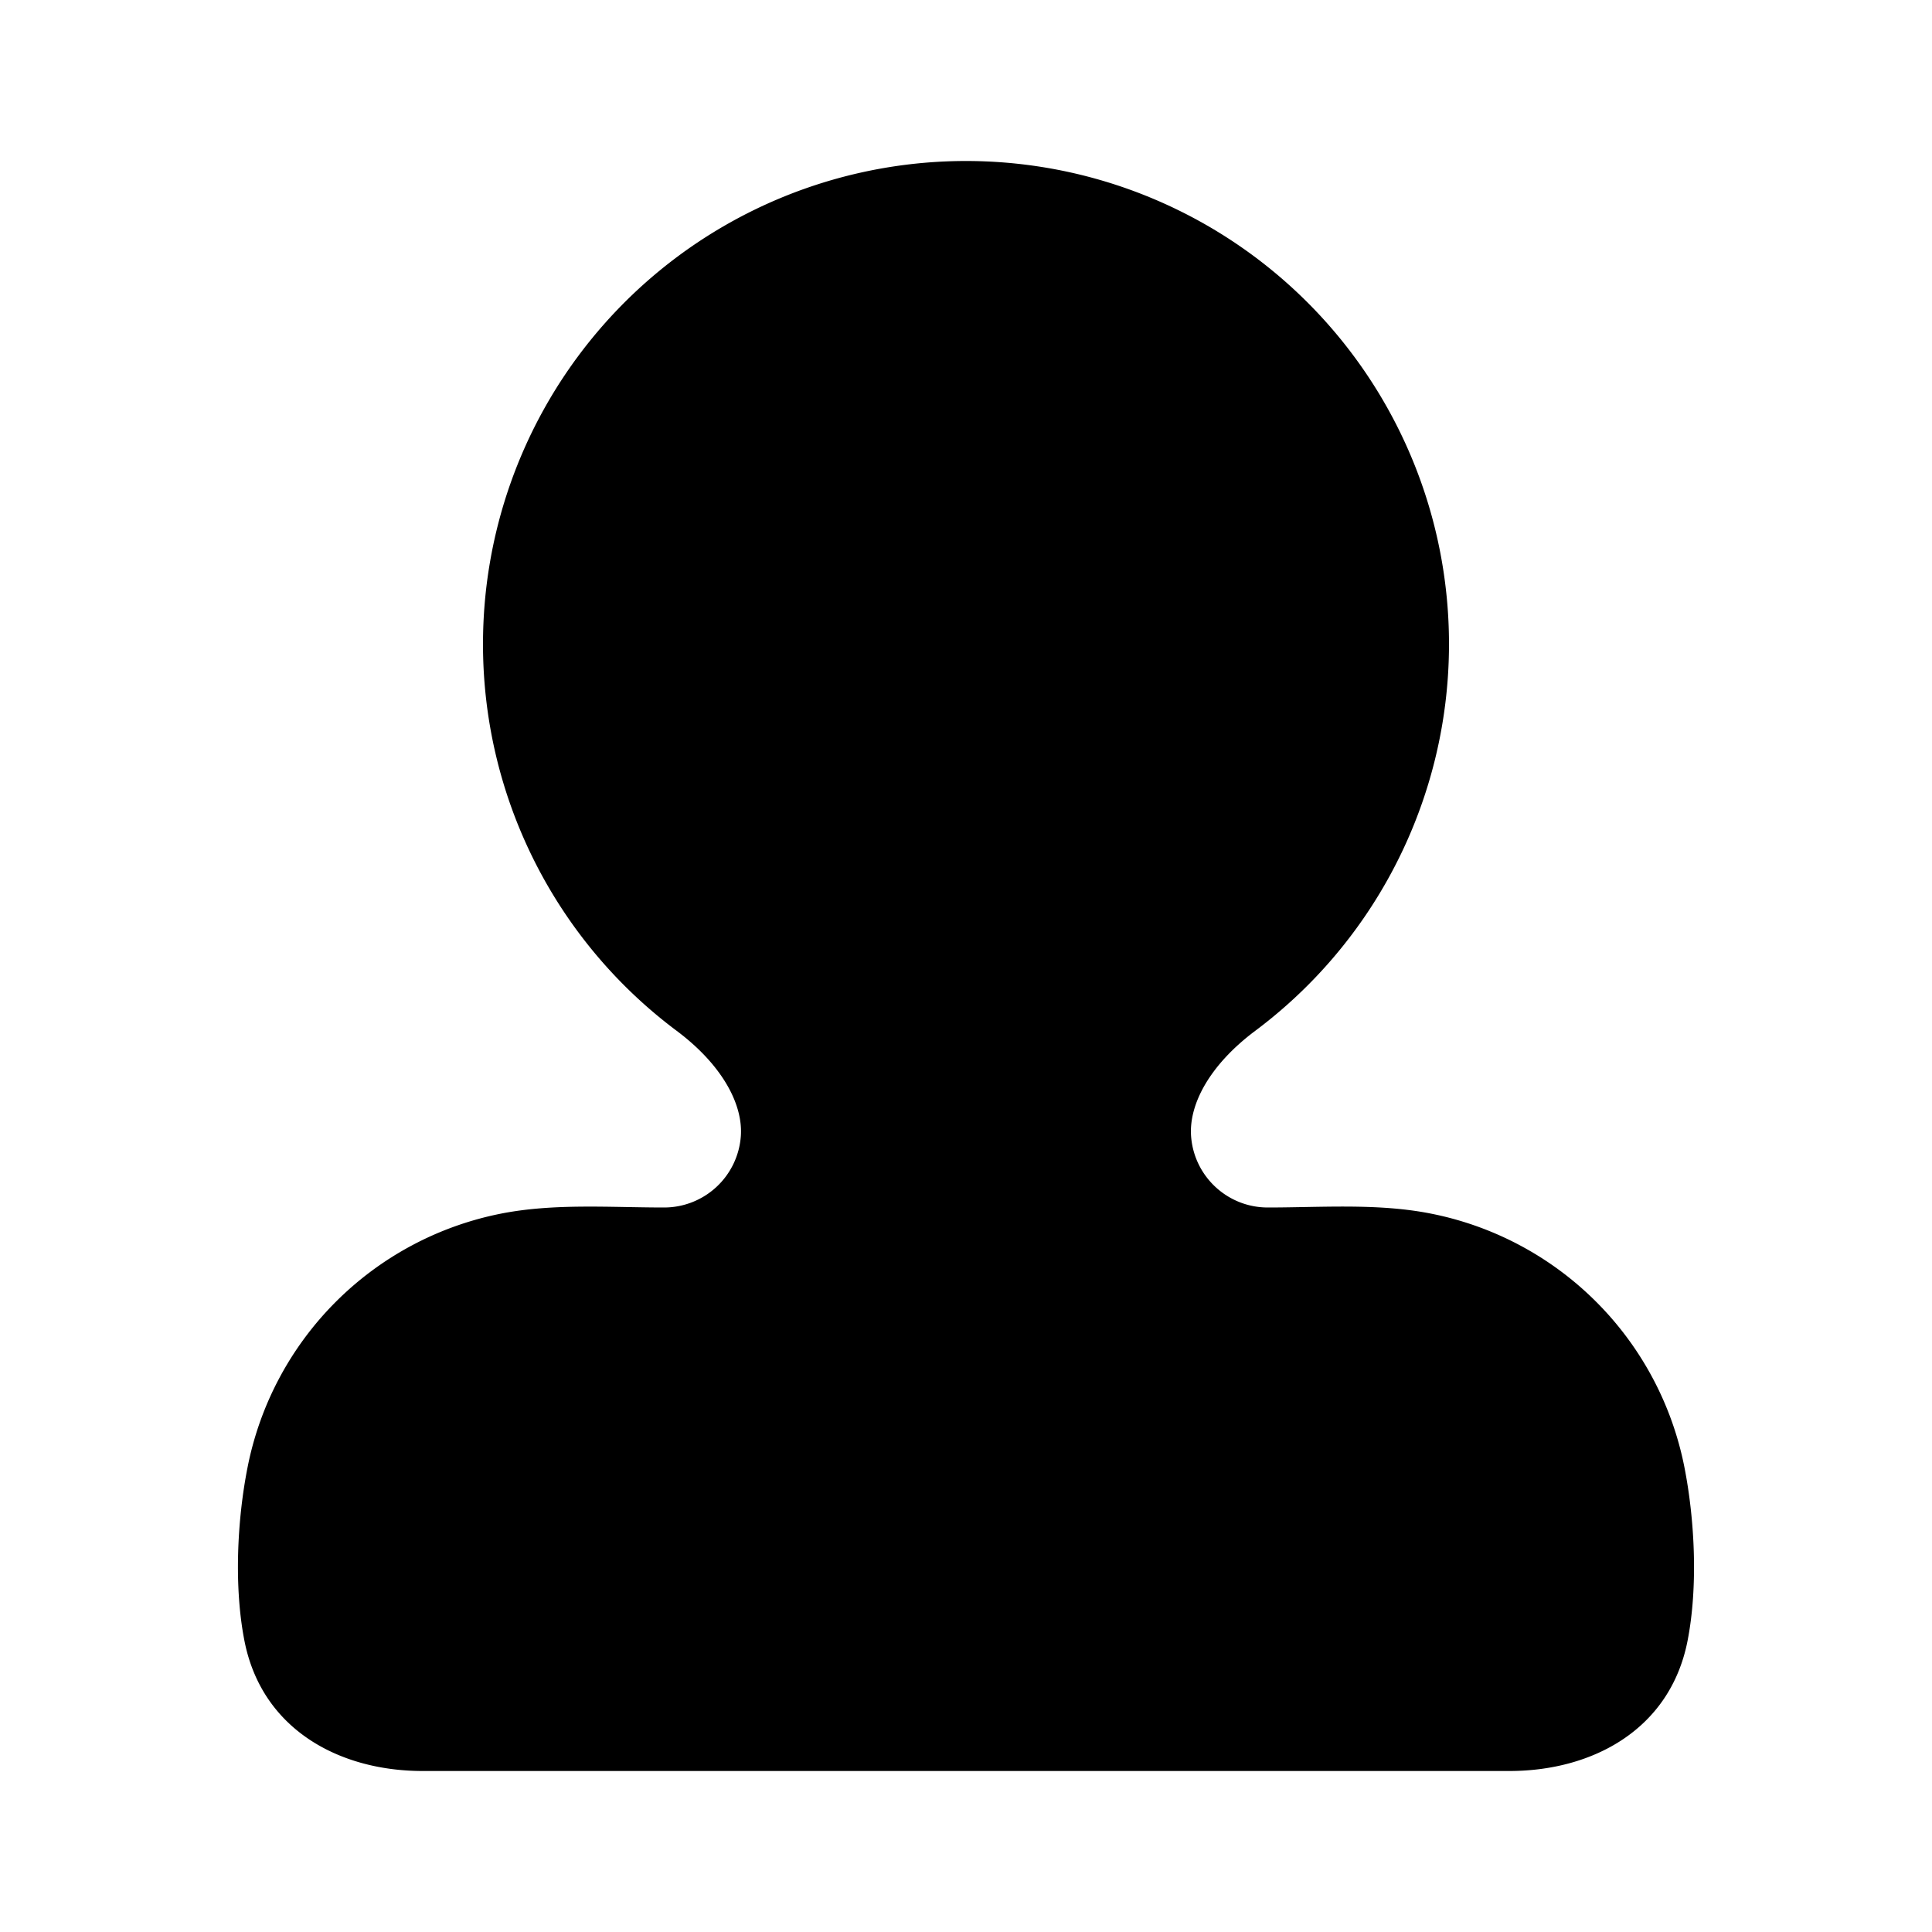 <svg xmlns="http://www.w3.org/2000/svg" width="24" height="24" viewBox="0 0 24 24" fill="none">
    <path fill="currentColor" fill-rule="evenodd" d="M6 8a6 6 0 1 1 9.592 4.806c-.57.427-.824.916-.796 1.307.036.5.452.887.953.887.671 0 1.367-.055 2.027.076a4 4 0 0 1 3.148 3.148c.13.66.171 1.495.038 2.166C20.743 21.488 19.78 22 18.75 22H5.25c-1.03 0-1.993-.512-2.212-1.61-.133-.671-.093-1.506.038-2.166a4 4 0 0 1 3.148-3.148C6.884 14.946 7.58 15 8.25 15a.956.956 0 0 0 .953-.887c.028-.39-.226-.88-.796-1.307A5.992 5.992 0 0 1 6 8" clip-rule="evenodd"/>
</svg>